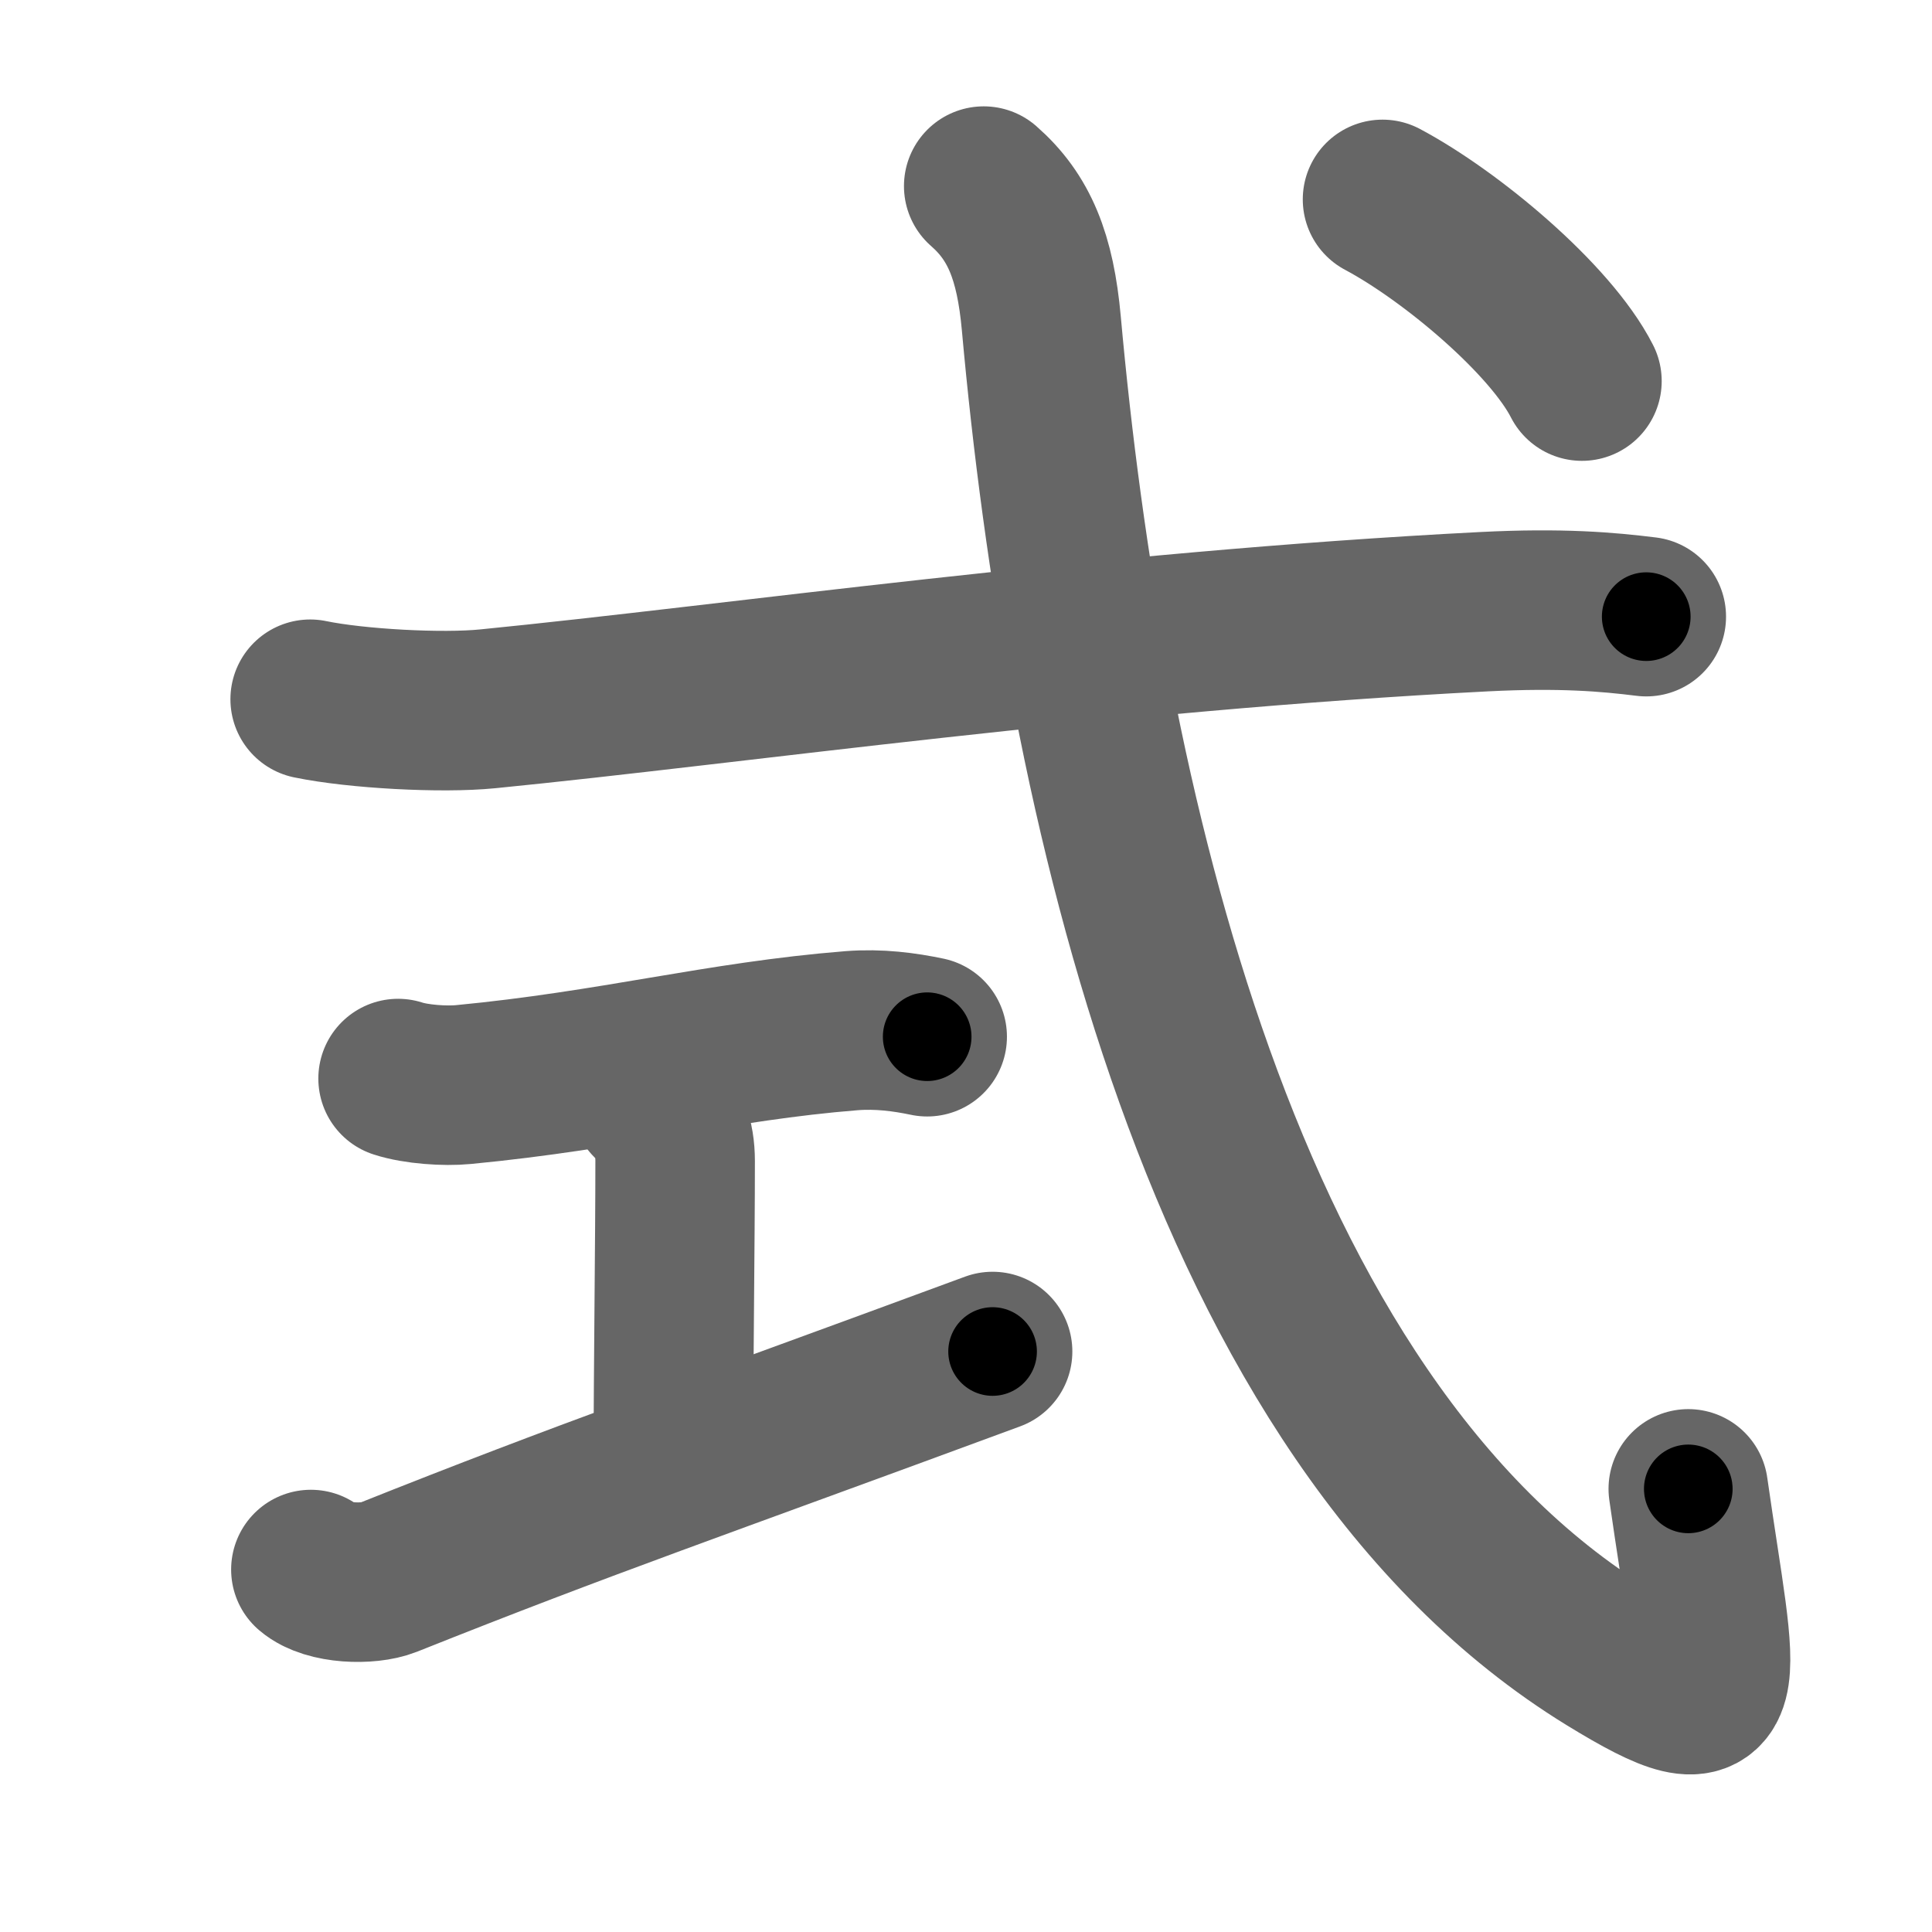 <svg xmlns="http://www.w3.org/2000/svg" width="109" height="109" viewBox="0 0 109 109" id="5f0f"><g fill="none" stroke="#666" stroke-width="9" stroke-linecap="round" stroke-linejoin="round"><g><g p4:part="1" p4:phon="弋1" xmlns:p4="http://kanjivg.tagaini.net"><path d="M17.5,39.45c2.61,0.54,7.43,0.8,10.02,0.54c13.86-1.37,34.52-4.37,56.22-5.48c4.34-0.22,6.97,0.01,9.14,0.28" /></g><g><path d="M22.46,60.85c1.01,0.33,2.66,0.44,3.68,0.34c8.48-0.81,14.4-2.44,21.9-3.04c1.55-0.12,2.98,0.07,4.27,0.34" /><path d="M36.71,62.1c1.03,1.03,1.38,2.15,1.38,3.4c0,4.43-0.1,12.03-0.1,16.5" /><path d="M17.54,88.55c0.96,0.82,3.25,0.88,4.34,0.45C33.16,84.5,39.07,82.5,56,76.25" /></g><g p4:part="2" p4:phon="弋2" xmlns:p4="http://kanjivg.tagaini.net"><path d="M55.5,10.5c2,1.75,2.91,3.98,3.25,7.75c2.38,26.38,10,61.75,32,75.25c7.43,4.56,6.12,1.88,4.5-9.5" /><g><path d="M78,11.25c3.85,2.05,9.46,6.74,11.25,10.25" /></g></g></g></g><g fill="none" stroke="#000" stroke-width="5" stroke-linecap="round" stroke-linejoin="round"><g><g p4:part="1" p4:phon="弋1" xmlns:p4="http://kanjivg.tagaini.net"><path d="M17.5,39.45c2.61,0.54,7.43,0.8,10.02,0.54c13.86-1.37,34.52-4.37,56.22-5.48c4.34-0.22,6.97,0.01,9.14,0.28" stroke-dasharray="75.71" stroke-dashoffset="75.71"><animate id="0" attributeName="stroke-dashoffset" values="75.71;0" dur="0.57s" fill="freeze" begin="0s;5f0f.click" /></path></g><g><path d="M22.46,60.85c1.01,0.33,2.66,0.44,3.68,0.34c8.48-0.81,14.4-2.44,21.9-3.04c1.55-0.12,2.98,0.07,4.27,0.34" stroke-dasharray="30.13" stroke-dashoffset="30.13"><animate attributeName="stroke-dashoffset" values="30.13" fill="freeze" begin="5f0f.click" /><animate id="1" attributeName="stroke-dashoffset" values="30.13;0" dur="0.3s" fill="freeze" begin="0.end" /></path><path d="M36.71,62.1c1.03,1.03,1.38,2.15,1.38,3.4c0,4.43-0.1,12.03-0.1,16.5" stroke-dasharray="20.28" stroke-dashoffset="20.28"><animate attributeName="stroke-dashoffset" values="20.28" fill="freeze" begin="5f0f.click" /><animate id="2" attributeName="stroke-dashoffset" values="20.28;0" dur="0.2s" fill="freeze" begin="1.end" /></path><path d="M17.54,88.55c0.96,0.82,3.25,0.88,4.34,0.45C33.16,84.5,39.07,82.5,56,76.25" stroke-dasharray="40.94" stroke-dashoffset="40.94"><animate attributeName="stroke-dashoffset" values="40.94" fill="freeze" begin="5f0f.click" /><animate id="3" attributeName="stroke-dashoffset" values="40.94;0" dur="0.41s" fill="freeze" begin="2.end" /></path></g><g p4:part="2" p4:phon="弋2" xmlns:p4="http://kanjivg.tagaini.net"><path d="M55.5,10.5c2,1.75,2.91,3.98,3.25,7.75c2.38,26.38,10,61.75,32,75.25c7.43,4.56,6.12,1.88,4.5-9.5" stroke-dasharray="110.53" stroke-dashoffset="110.53"><animate attributeName="stroke-dashoffset" values="110.53" fill="freeze" begin="5f0f.click" /><animate id="4" attributeName="stroke-dashoffset" values="110.53;0" dur="0.83s" fill="freeze" begin="3.end" /></path><g><path d="M78,11.25c3.85,2.05,9.46,6.74,11.25,10.25" stroke-dasharray="15.39" stroke-dashoffset="15.39"><animate attributeName="stroke-dashoffset" values="15.39" fill="freeze" begin="5f0f.click" /><animate id="5" attributeName="stroke-dashoffset" values="15.39;0" dur="0.15s" fill="freeze" begin="4.end" /></path></g></g></g></g></svg>